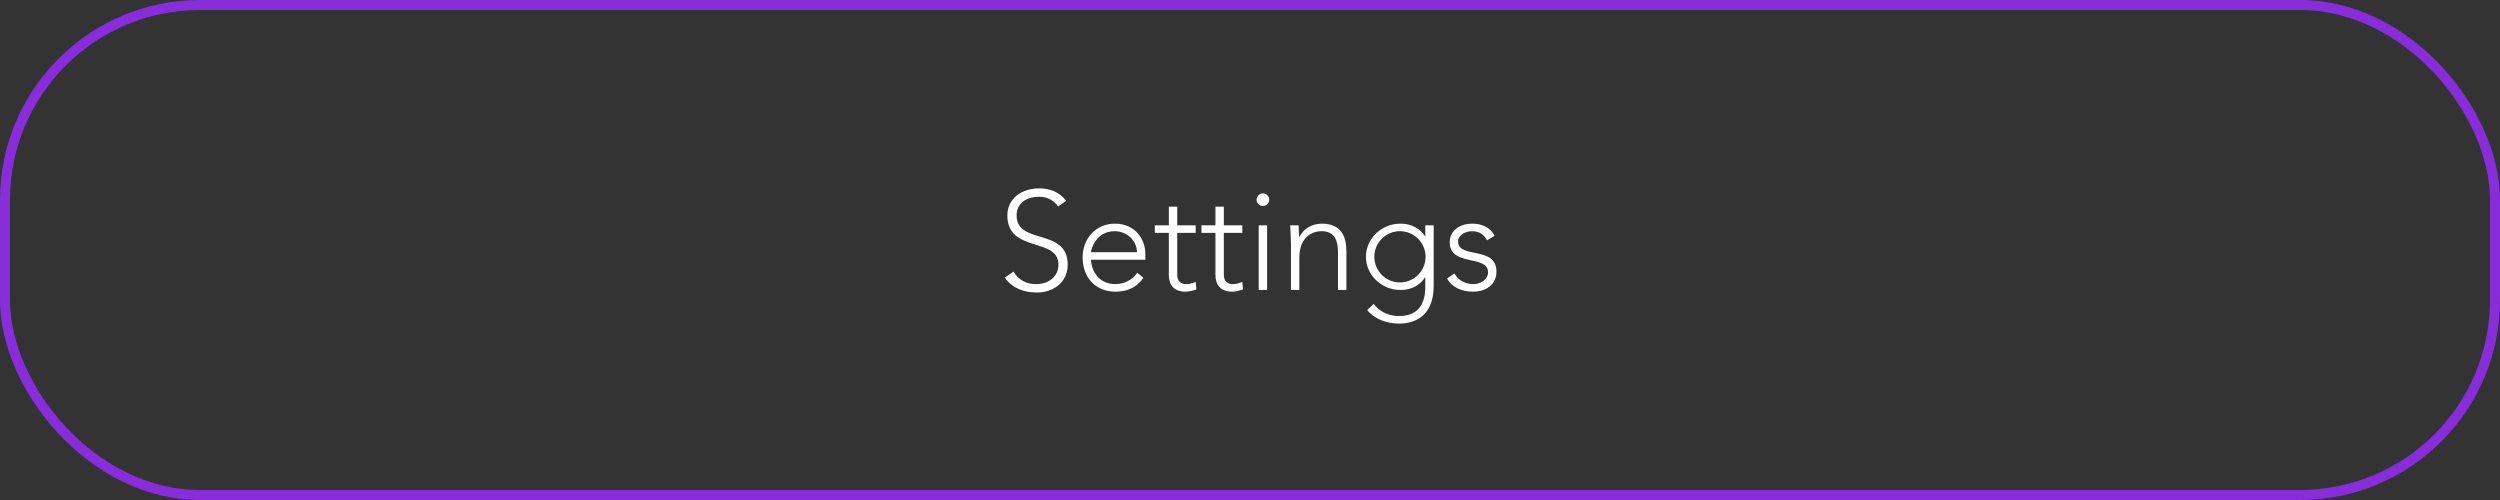 <svg width="250" height="50" viewBox="0 0 250 50" fill="none" xmlns="http://www.w3.org/2000/svg">
<rect x="0" y="0" width="250" height="50" fill="#333333" stroke="none"/>
<rect x="0.5" y="0.5" width="249" height="49" rx="19.5" stroke="#892CDC"/>
<path d="M100.47 27.754C101.24 28.832 102.388 29.252 103.69 29.252C105.3 29.252 106.77 28.258 106.77 26.466C106.77 22.742 101.66 24.534 101.66 21.552C101.66 20.292 102.696 19.676 103.886 19.676C104.74 19.676 105.356 20.012 105.818 20.656L106.616 20.082C105.944 19.2 104.992 18.836 103.914 18.836C102.248 18.836 100.736 19.788 100.736 21.552C100.736 25.318 105.846 23.694 105.846 26.466C105.846 27.656 104.866 28.412 103.62 28.412C102.64 28.412 101.842 27.992 101.352 27.166L100.47 27.754ZM113.723 27.264C113.303 27.964 112.407 28.412 111.553 28.412C109.593 28.412 109.103 26.676 109.103 25.976H114.535V25.388C114.535 23.89 113.485 22.364 111.497 22.364C109.607 22.364 108.263 23.82 108.263 25.752C108.263 27.754 109.565 29.168 111.539 29.168C112.687 29.168 113.681 28.762 114.339 27.782L113.723 27.264ZM109.103 25.22C109.103 24.884 109.621 23.12 111.455 23.12C112.701 23.12 113.695 24.072 113.695 25.22H109.103ZM119.57 22.532H117.722V20.67H116.882V22.532H115.482V23.288H116.882V27.502C116.882 28.426 117.344 29.168 118.548 29.168C118.87 29.168 119.332 29.056 119.64 28.944L119.57 28.188C119.276 28.314 118.94 28.412 118.618 28.412C118.058 28.412 117.722 28.076 117.722 27.502V23.288H119.57V22.532ZM124.232 22.532H122.384V20.67H121.544V22.532H120.144V23.288H121.544V27.502C121.544 28.426 122.006 29.168 123.21 29.168C123.532 29.168 123.994 29.056 124.302 28.944L124.232 28.188C123.938 28.314 123.602 28.412 123.28 28.412C122.72 28.412 122.384 28.076 122.384 27.502V23.288H124.232V22.532ZM125.87 29H126.71V22.532H125.87V29ZM125.66 19.97C125.66 20.32 125.94 20.6 126.29 20.6C126.64 20.6 126.92 20.32 126.92 19.97C126.92 19.62 126.64 19.34 126.29 19.34C125.94 19.34 125.66 19.62 125.66 19.97ZM129.094 29H129.934V25.766C129.934 23.988 130.928 23.12 132.174 23.12C133.504 23.12 133.798 24.142 133.798 25.192V29H134.638V25.15C134.638 23.736 134.19 22.364 132.174 22.364C131.124 22.364 130.298 22.952 129.962 23.666H129.92C129.892 23.54 129.878 23.008 129.864 22.532H129.024C129.024 22.868 129.094 23.876 129.094 24.352V29ZM143.369 22.532H142.529V23.624H142.501C142.011 22.854 141.157 22.364 140.051 22.364C138.147 22.364 136.593 23.862 136.593 25.682C136.593 27.502 138.147 29 140.051 29C141.157 29 142.011 28.51 142.501 27.74H142.529V28.636C142.529 29.364 142.487 31.604 139.925 31.604C138.917 31.604 137.965 31.212 137.377 30.386L136.719 31.002C137.377 31.856 138.623 32.36 139.925 32.36C141.241 32.36 143.369 31.8 143.369 28.58V22.532ZM142.557 25.682C142.557 27.096 141.409 28.244 139.995 28.244C138.581 28.244 137.433 27.096 137.433 25.682C137.433 24.268 138.581 23.12 139.995 23.12C141.409 23.12 142.557 24.268 142.557 25.682ZM144.704 27.852C145.208 28.748 146.202 29.168 147.308 29.168C148.54 29.168 149.646 28.496 149.646 27.166C149.646 24.548 145.81 25.906 145.81 24.156C145.81 23.484 146.58 23.12 147.182 23.12C147.938 23.12 148.386 23.442 148.708 24.03L149.464 23.582C149.044 22.756 148.232 22.364 147.182 22.364C146.118 22.364 144.97 22.966 144.97 24.226C144.97 26.69 148.806 25.444 148.806 27.222C148.806 27.964 148.05 28.412 147.322 28.412C146.566 28.412 145.796 28.034 145.446 27.348L144.704 27.852Z" fill="white"/>
</svg>

